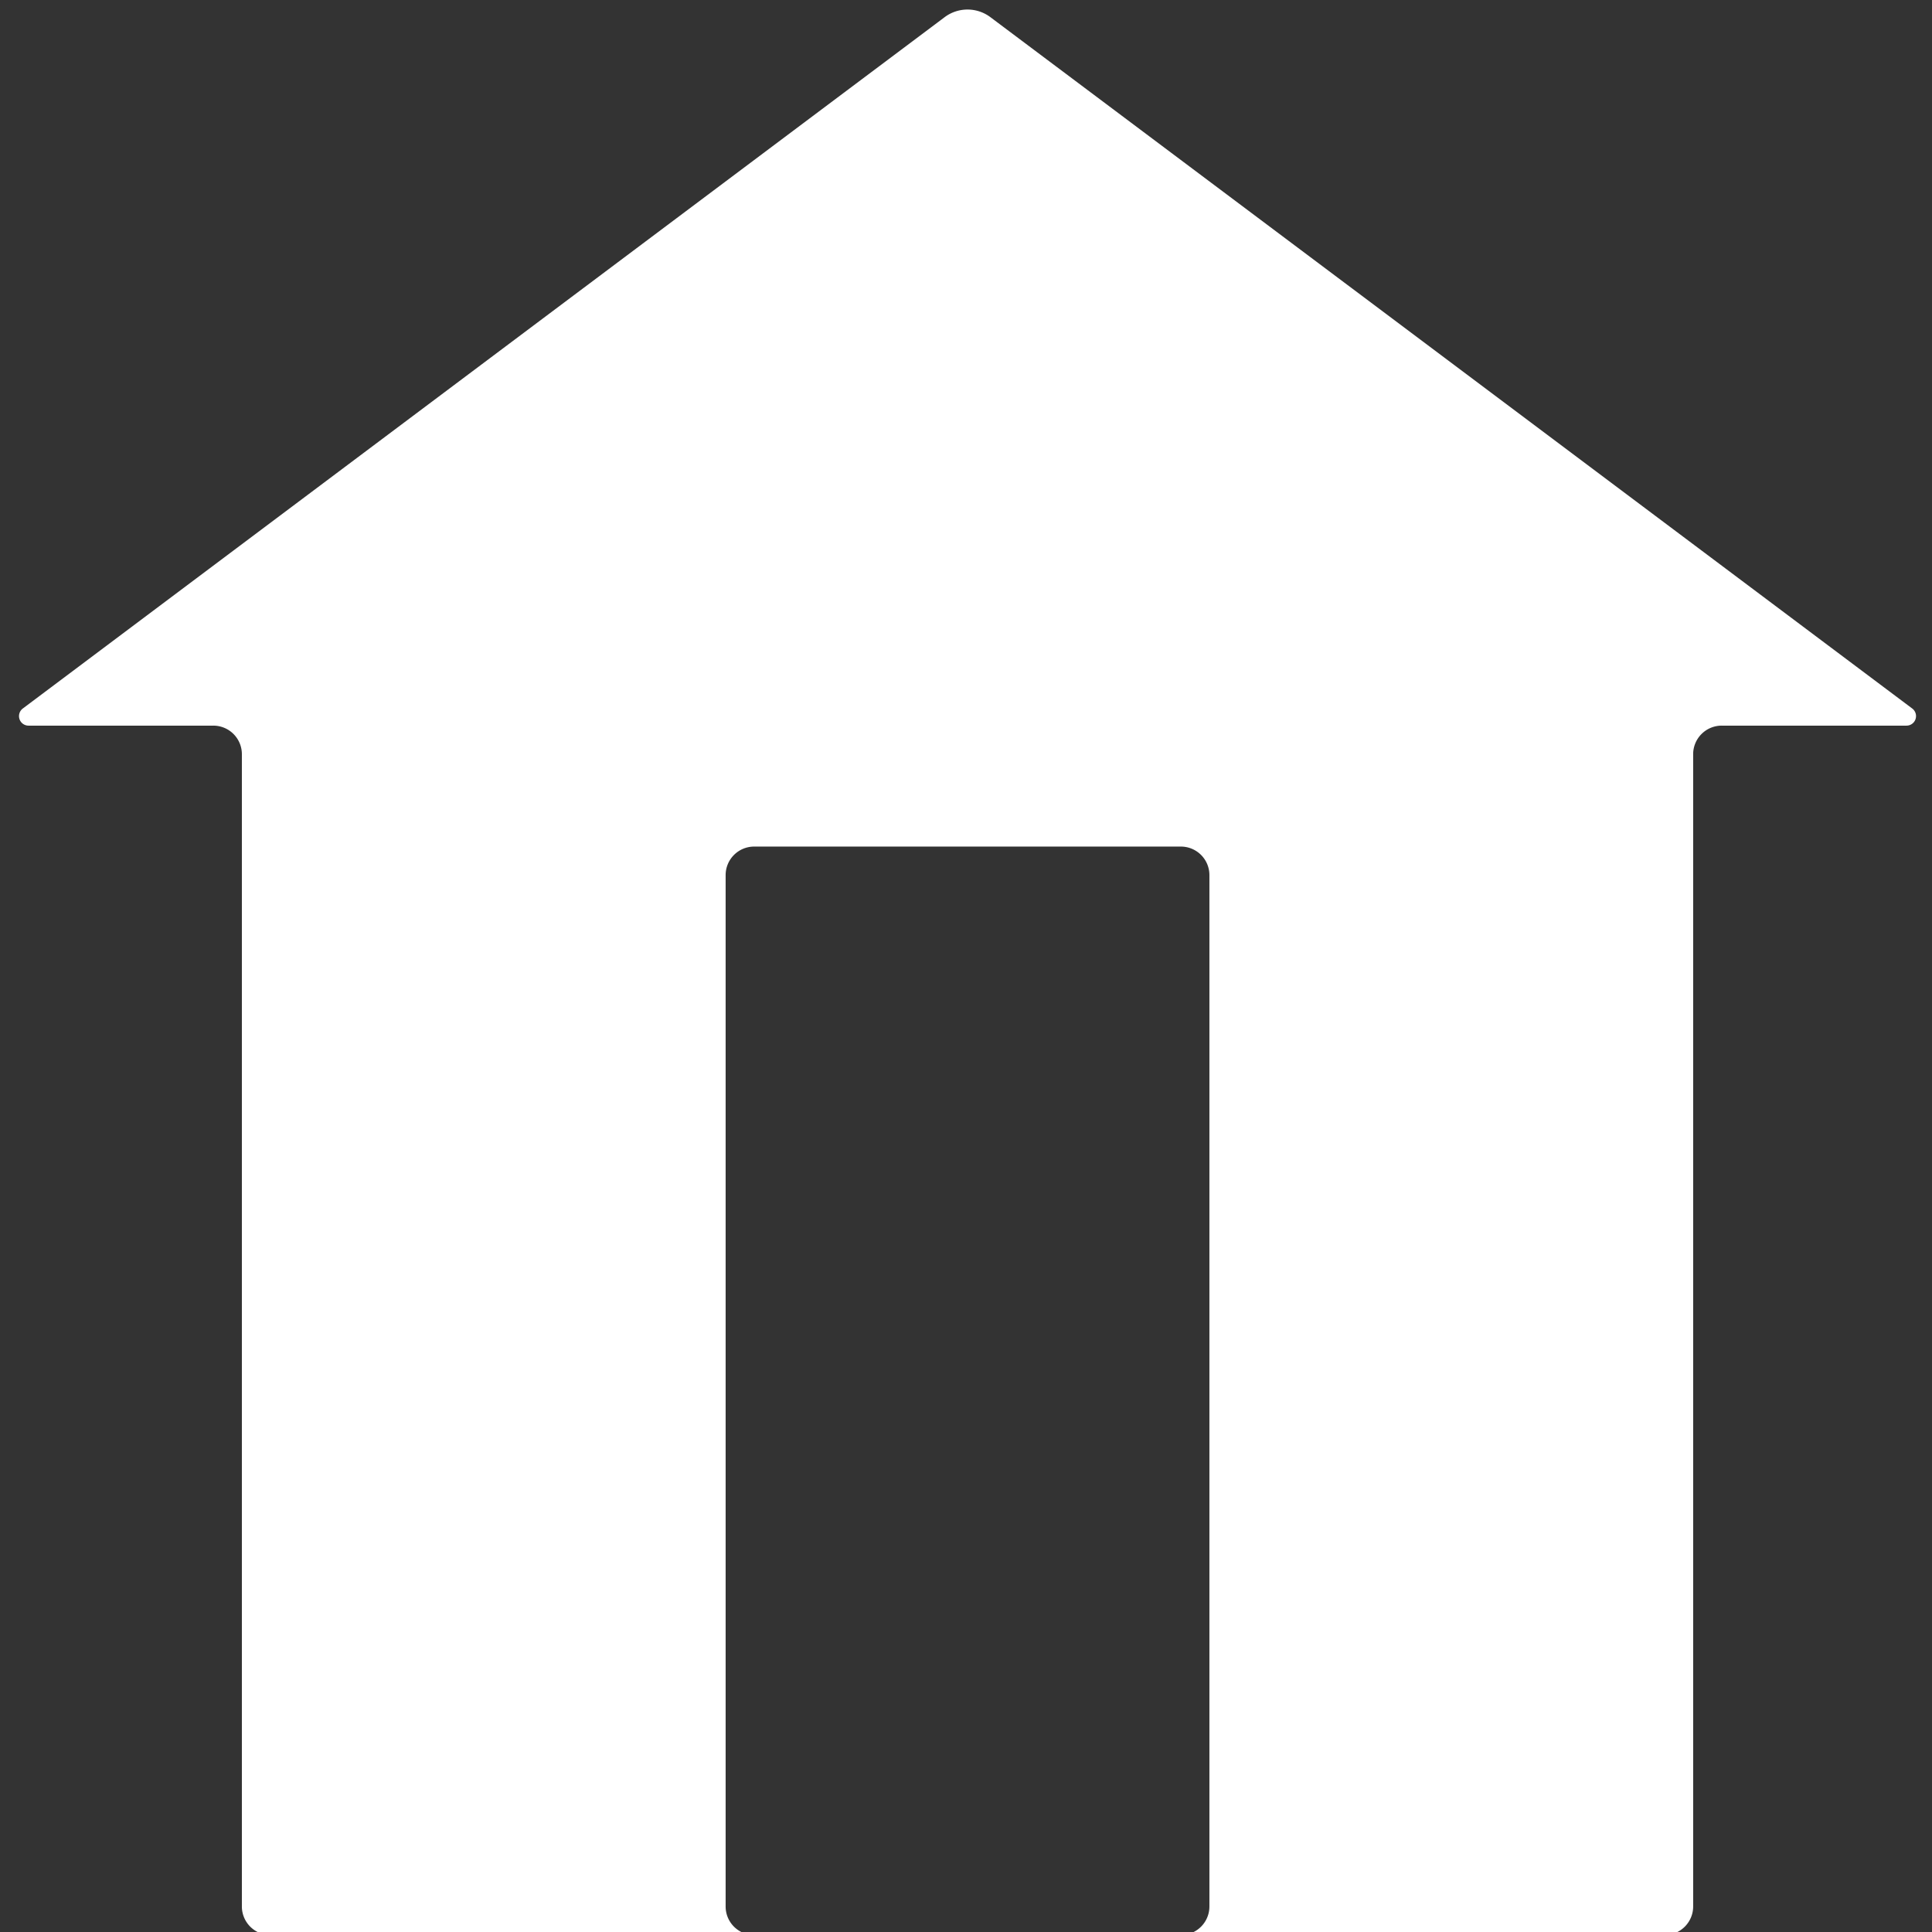 <?xml version="1.0" encoding="UTF-8"?>
<!-- Created with Inkscape (http://www.inkscape.org/) -->
<svg width="128" height="128" version="1.1" viewBox="0 0 33.867 33.867" xmlns="http://www.w3.org/2000/svg">
 <rect x="0" y="0" width="33.867" height="33.867" fill="#333333" stroke="none"/>
 <path transform="scale(.265)" d="m64 0.631a2.52 2.52 0 0 0-1.512 0.504l-60.977 45.73a0.63 0.63 0 0 0 0.379 1.135h12.219a1.89 1.89 0 0 1 1.891 1.891v76.219a1.89 1.89 0 0 0 1.891 1.891h32c-1.047 0-1.891-0.844-1.891-1.891v-68.219c0-1.047 0.844-1.891 1.891-1.891h28.219c1.047 0 1.891 0.844 1.891 1.891v68.219c0 1.047-0.844 1.891-1.891 1.891h32a1.89 1.89 0 0 0 1.891-1.891v-76.219a1.89 1.89 0 0 1 1.891-1.891h12.219a0.63 0.63 0 0 0 0.379-1.135l-60.977-45.73a2.52 2.52 0 0 0-1.512-0.504z" fill="#fff"/>
</svg>
